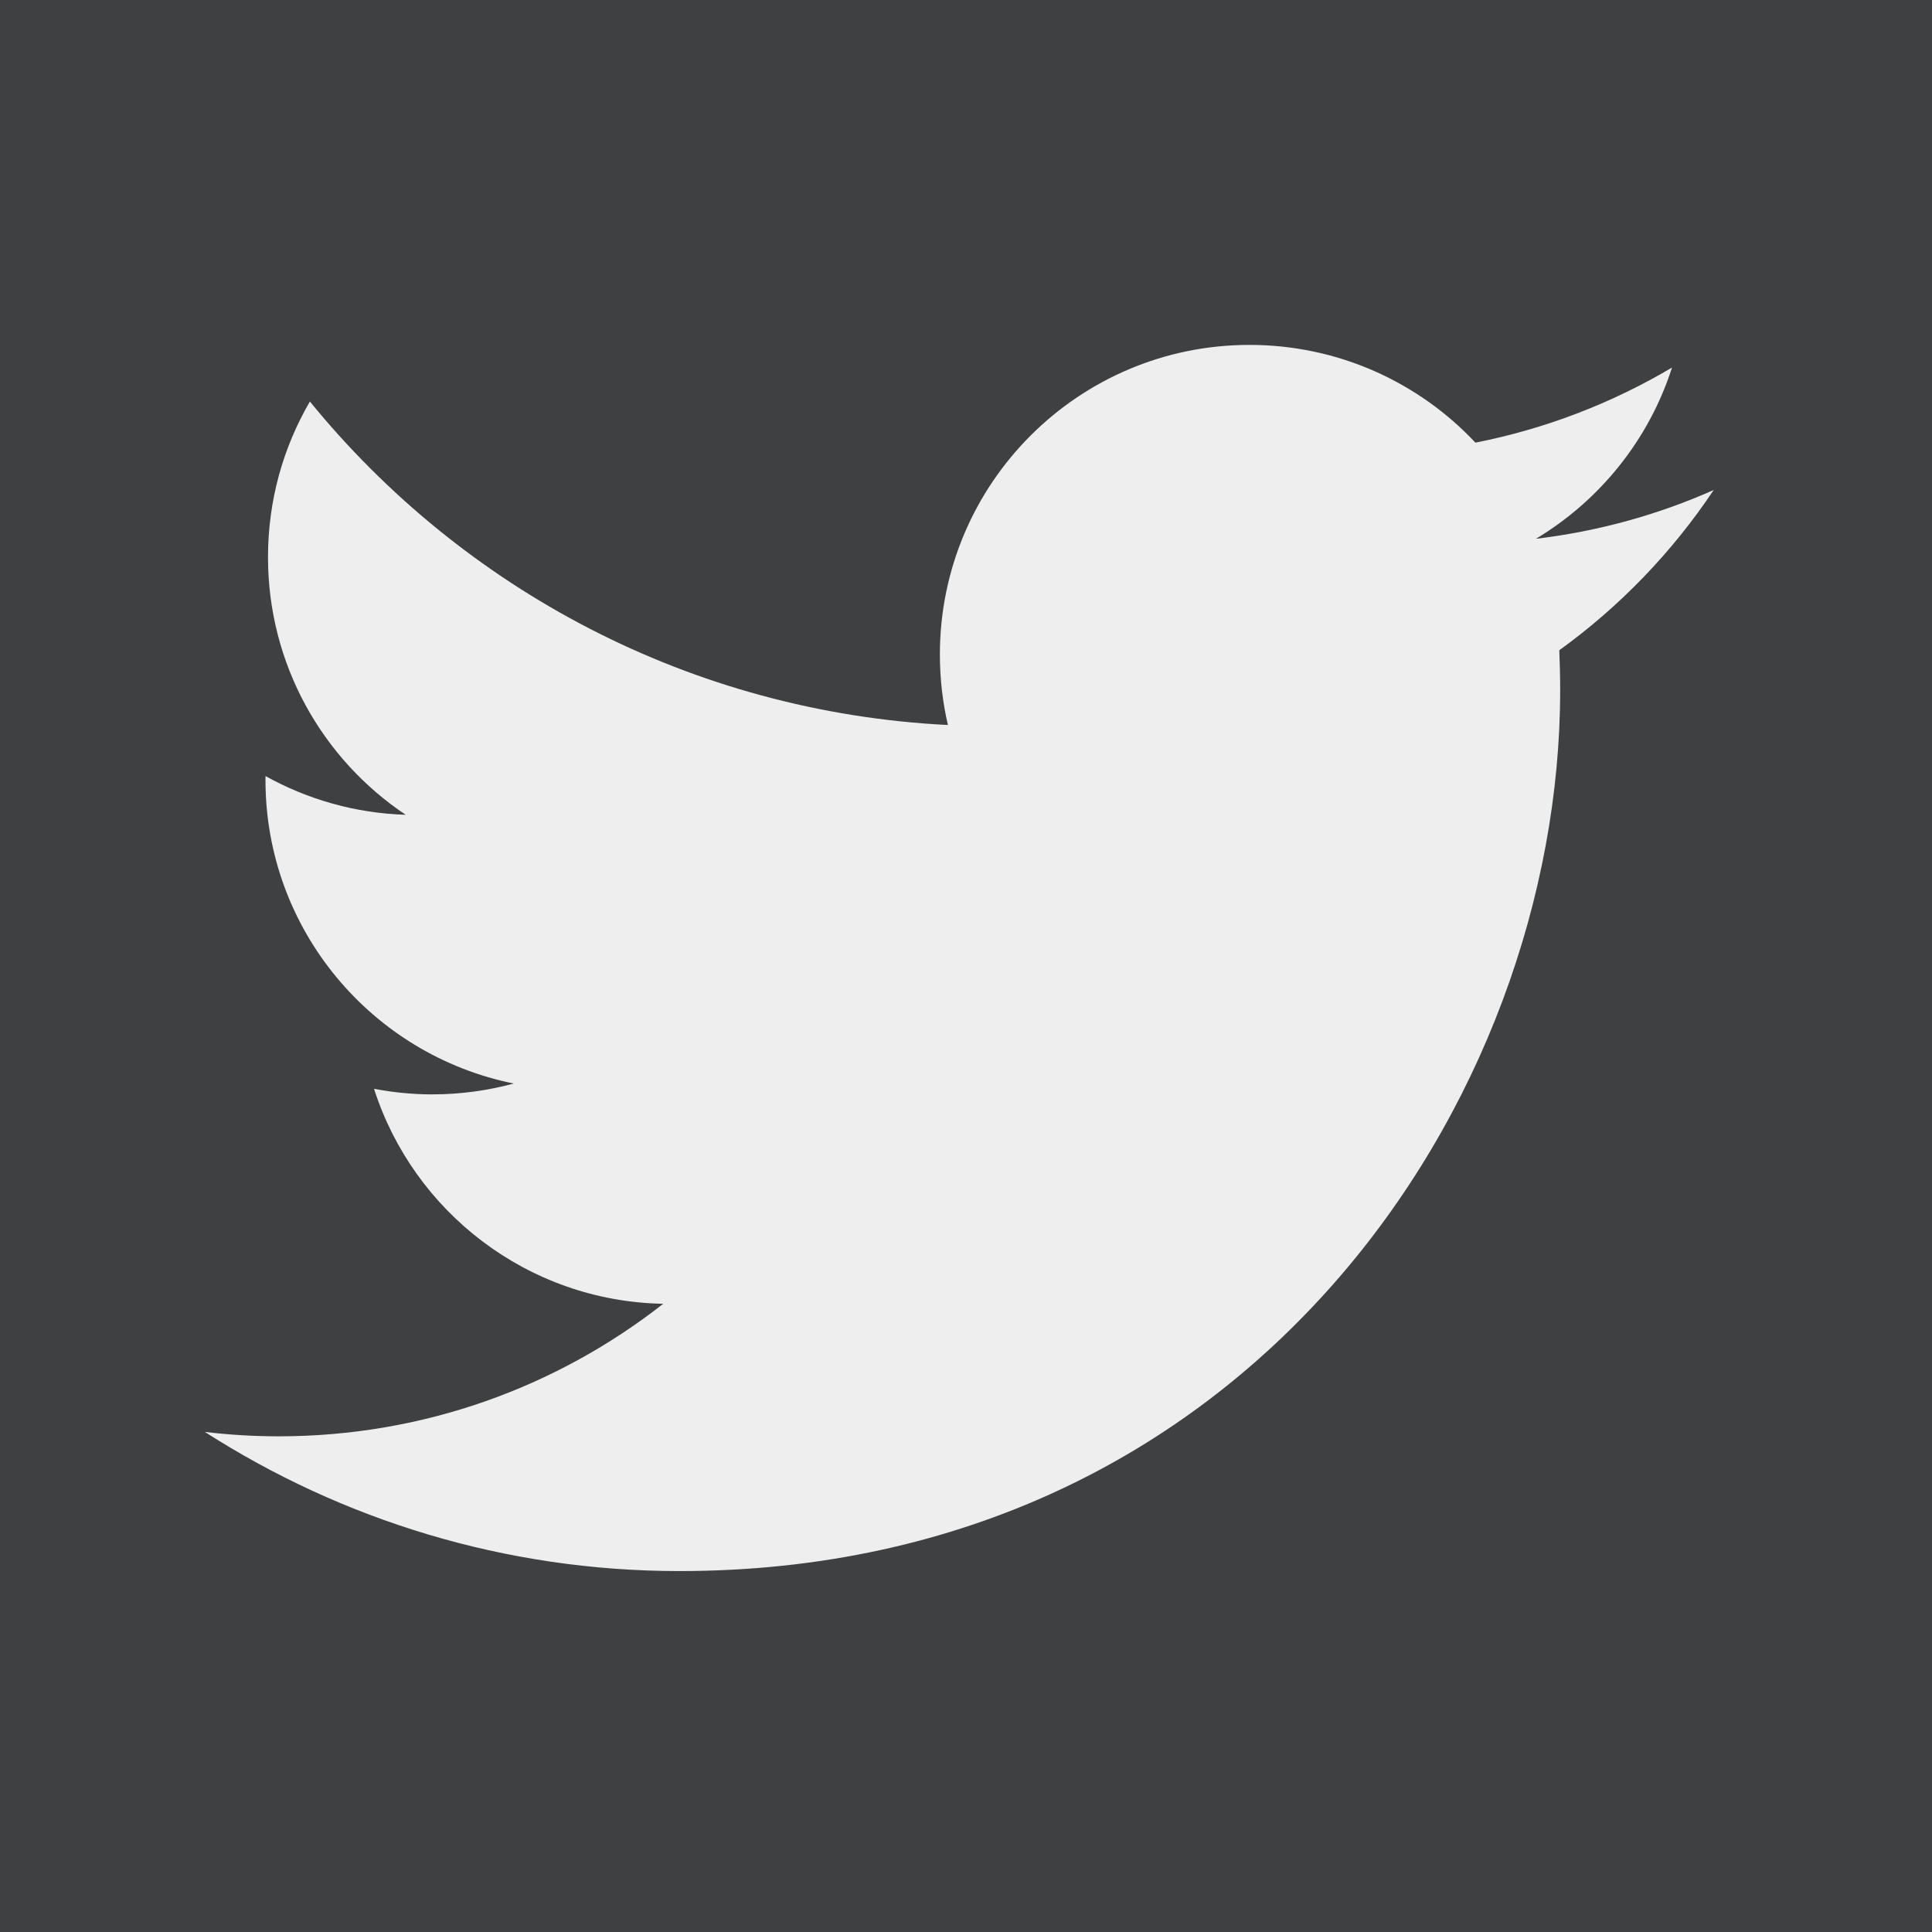 <?xml version="1.0" encoding="utf-8"?>
<!-- Generator: Adobe Illustrator 15.1.0, SVG Export Plug-In . SVG Version: 6.00 Build 0)  -->
<!DOCTYPE svg PUBLIC "-//W3C//DTD SVG 1.1//EN" "http://www.w3.org/Graphics/SVG/1.1/DTD/svg11.dtd">
<svg version="1.1"
	 id="Layer_1" xmlns:svg="http://www.w3.org/2000/svg" xmlns:sodipodi="http://sodipodi.sourceforge.net/DTD/sodipodi-0.dtd" xmlns:rdf="http://www.w3.org/1999/02/22-rdf-syntax-ns#" xmlns:inkscape="http://www.inkscape.org/namespaces/inkscape" xmlns:dc="http://purl.org/dc/elements/1.1/" xmlns:cc="http://creativecommons.org/ns#"
	 xmlns="http://www.w3.org/2000/svg" xmlns:xlink="http://www.w3.org/1999/xlink" x="0px" y="0px" width="75px" height="75px"
	 viewBox="218.5 218.5 75 75" enable-background="new 218.5 218.5 75 75" xml:space="preserve">
<g id="g3763">
	<rect id="rect2987" x="218.5" y="218.5" fill="#3E4041" width="75" height="75"/>
	<g id="layer1_2_" transform="matrix(1.418,0,0,1.418,-507.624,-651.332)">
		<path id="path5_1_" fill="#EEEEEE" d="M558.991,626.837c-1.52,0.675-3.152,1.13-4.867,1.335c1.749-1.049,3.093-2.71,3.726-4.688
			c-1.638,0.971-3.451,1.675-5.382,2.056c-1.545-1.647-3.749-2.676-6.185-2.676c-4.681,0-8.476,3.795-8.476,8.475
			c0,0.664,0.075,1.31,0.22,1.931c-7.044-0.354-13.288-3.728-17.467-8.856c-0.73,1.252-1.147,2.707-1.147,4.261
			c0,2.94,1.495,5.533,3.77,7.053c-1.389-0.044-2.695-0.425-3.838-1.06c-0.001,0.035-0.001,0.071-0.001,0.106
			c0,4.106,2.922,7.53,6.798,8.311c-0.711,0.192-1.46,0.297-2.232,0.297c-0.547,0-1.077-0.055-1.594-0.152
			c1.078,3.366,4.208,5.816,7.916,5.885c-2.9,2.273-6.554,3.628-10.526,3.628c-0.683,0-1.358-0.041-2.021-0.12
			c3.751,2.405,8.206,3.809,12.991,3.809c15.588,0,24.112-12.914,24.112-24.112c0-0.368-0.009-0.734-0.024-1.097
			C556.418,630.029,557.856,628.537,558.991,626.837L558.991,626.837L558.991,626.837z"/>
	</g>
</g>
</svg>

